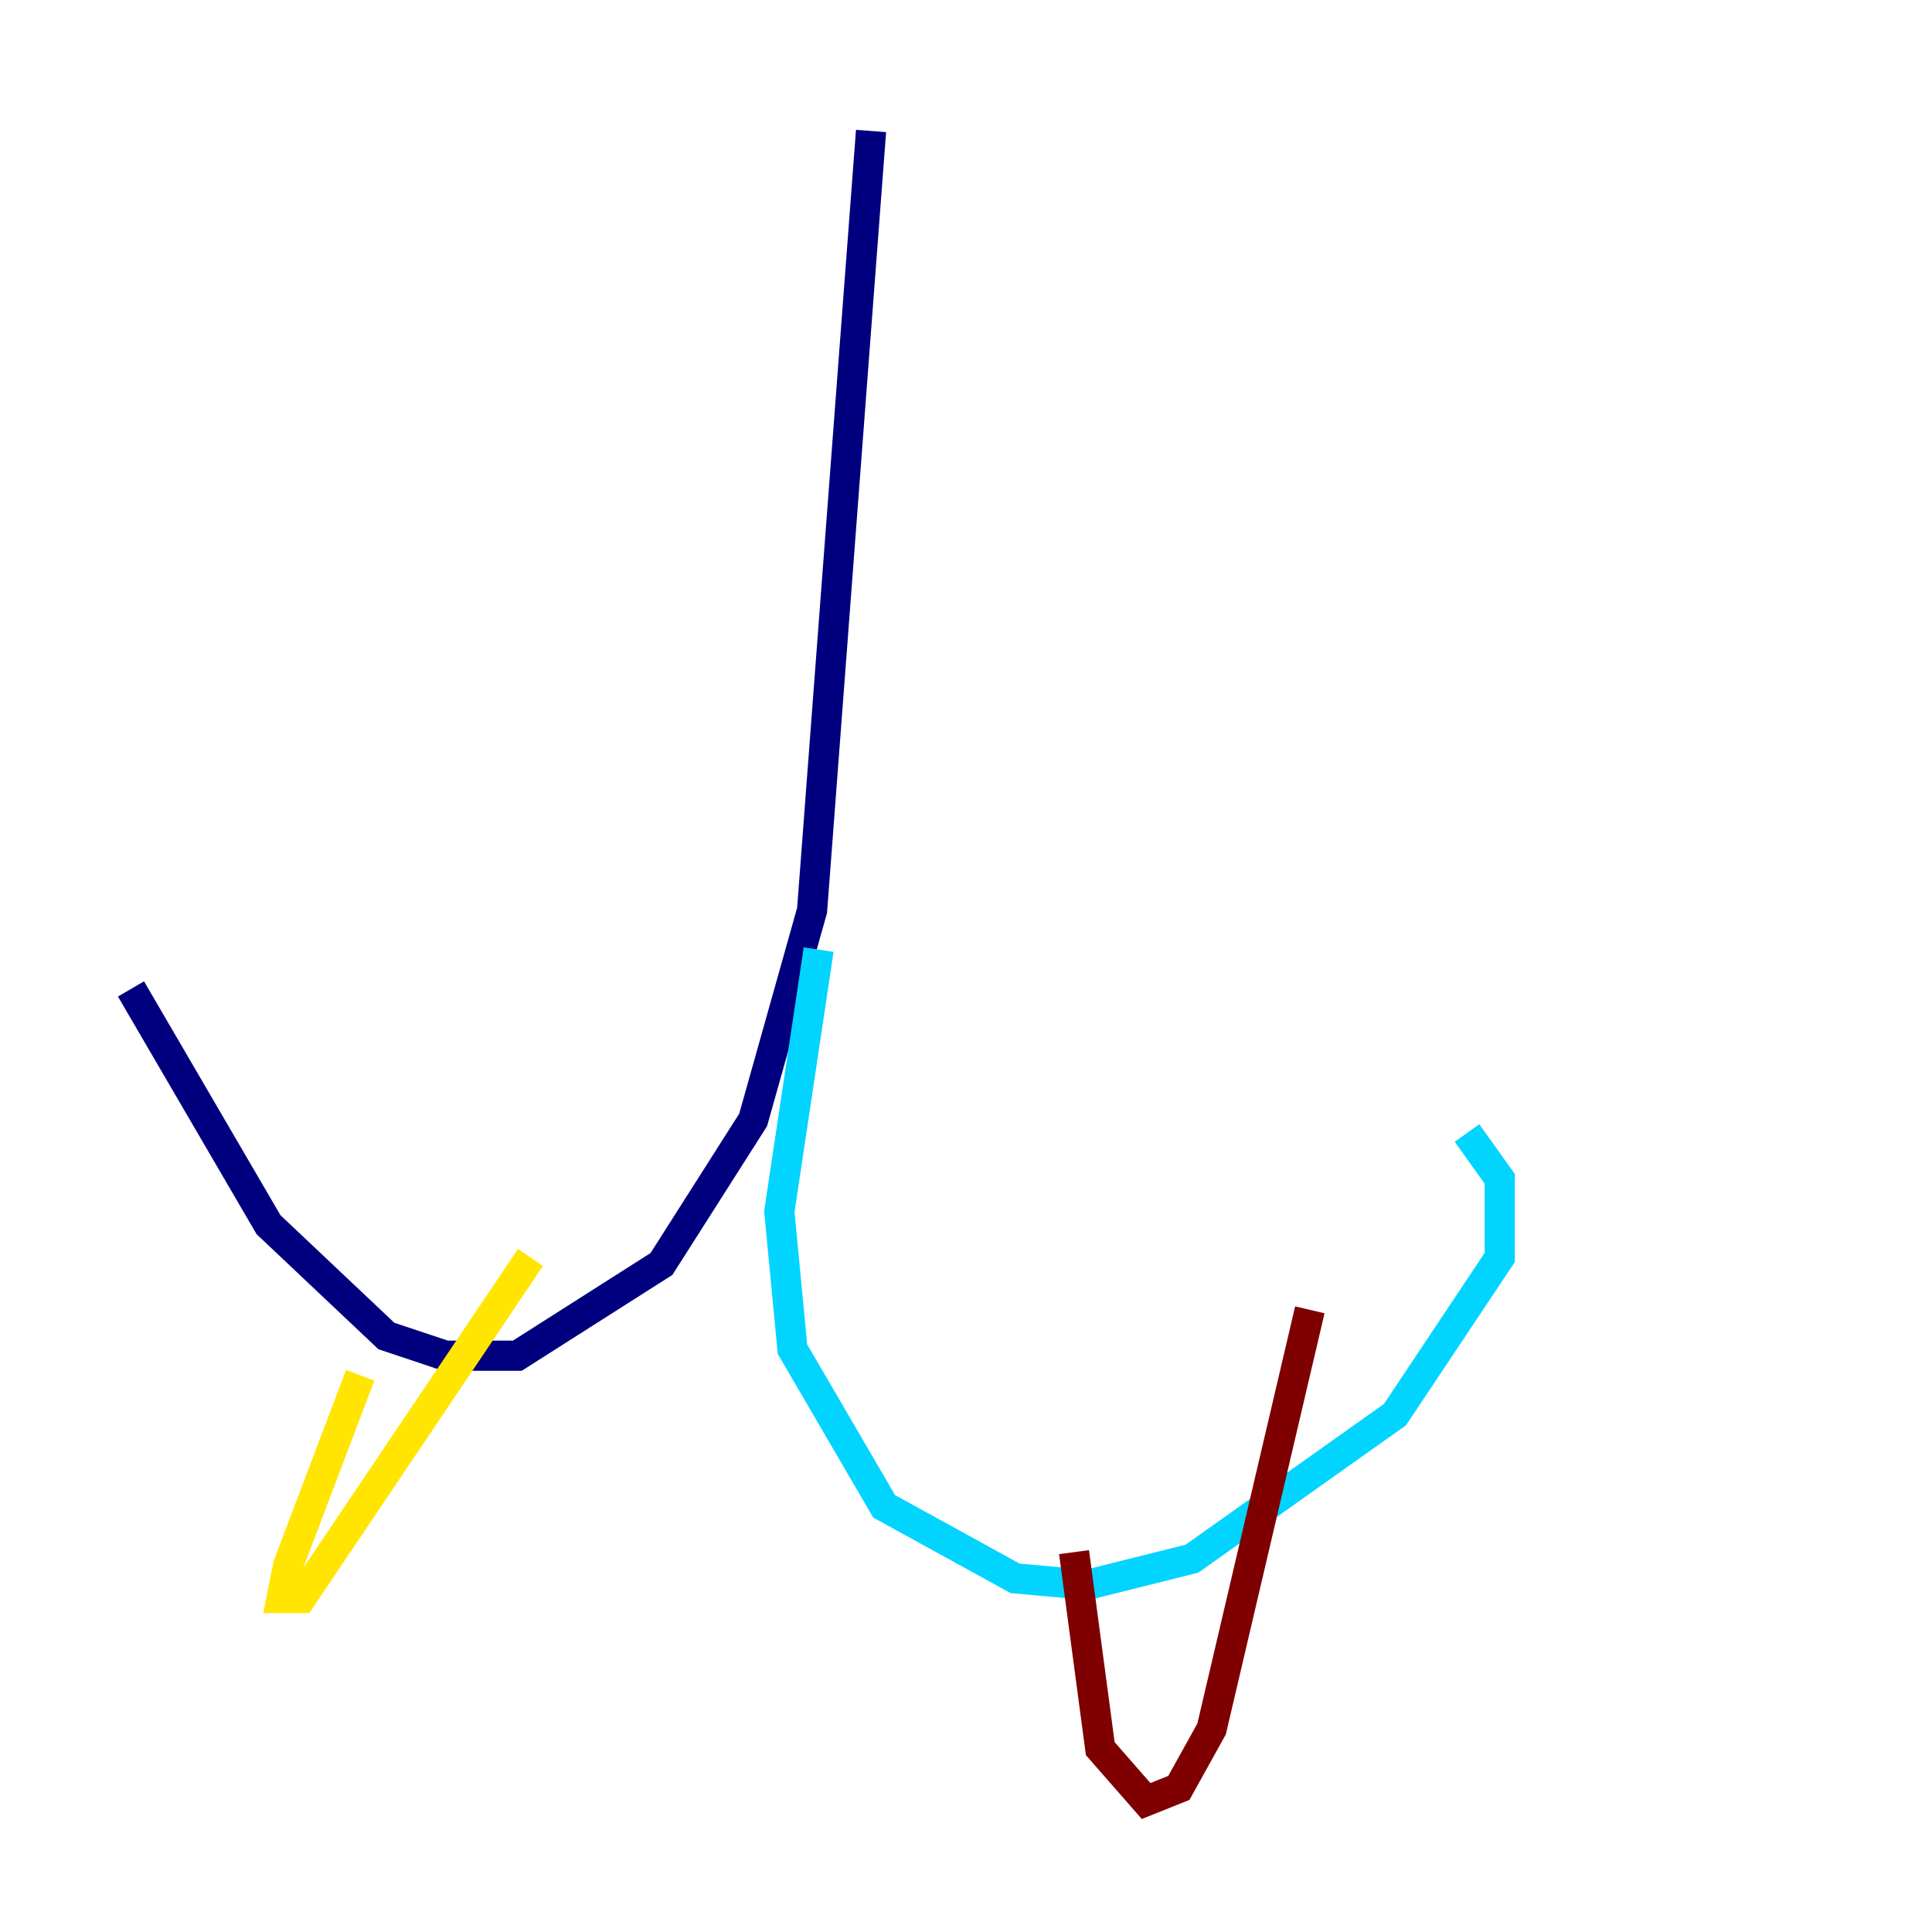 <?xml version="1.0" encoding="utf-8" ?>
<svg baseProfile="tiny" height="128" version="1.2" viewBox="0,0,128,128" width="128" xmlns="http://www.w3.org/2000/svg" xmlns:ev="http://www.w3.org/2001/xml-events" xmlns:xlink="http://www.w3.org/1999/xlink"><defs /><polyline fill="none" points="57.709,8.678 53.803,60.312 49.898,74.197 43.824,83.742 34.278,89.817 29.505,89.817 25.6,88.515 17.79,81.139 8.678,65.519" stroke="#00007f" stroke-width="2" /><polyline fill="none" points="54.237,62.915 51.634,80.271 52.502,89.383 58.576,99.797 67.254,104.57 72.027,105.003 78.969,103.268 92.42,93.722 99.363,83.308 99.363,78.102 97.193,75.064" stroke="#00d4ff" stroke-width="2" /><polyline fill="none" points="23.864,91.119 19.091,103.702 18.658,105.871 19.959,105.871 35.146,83.308" stroke="#ffe500" stroke-width="2" /><polyline fill="none" points="71.159,102.834 72.895,115.851 75.932,119.322 78.102,118.454 80.271,114.549 86.78,86.78" stroke="#7f0000" stroke-width="2" /></svg>